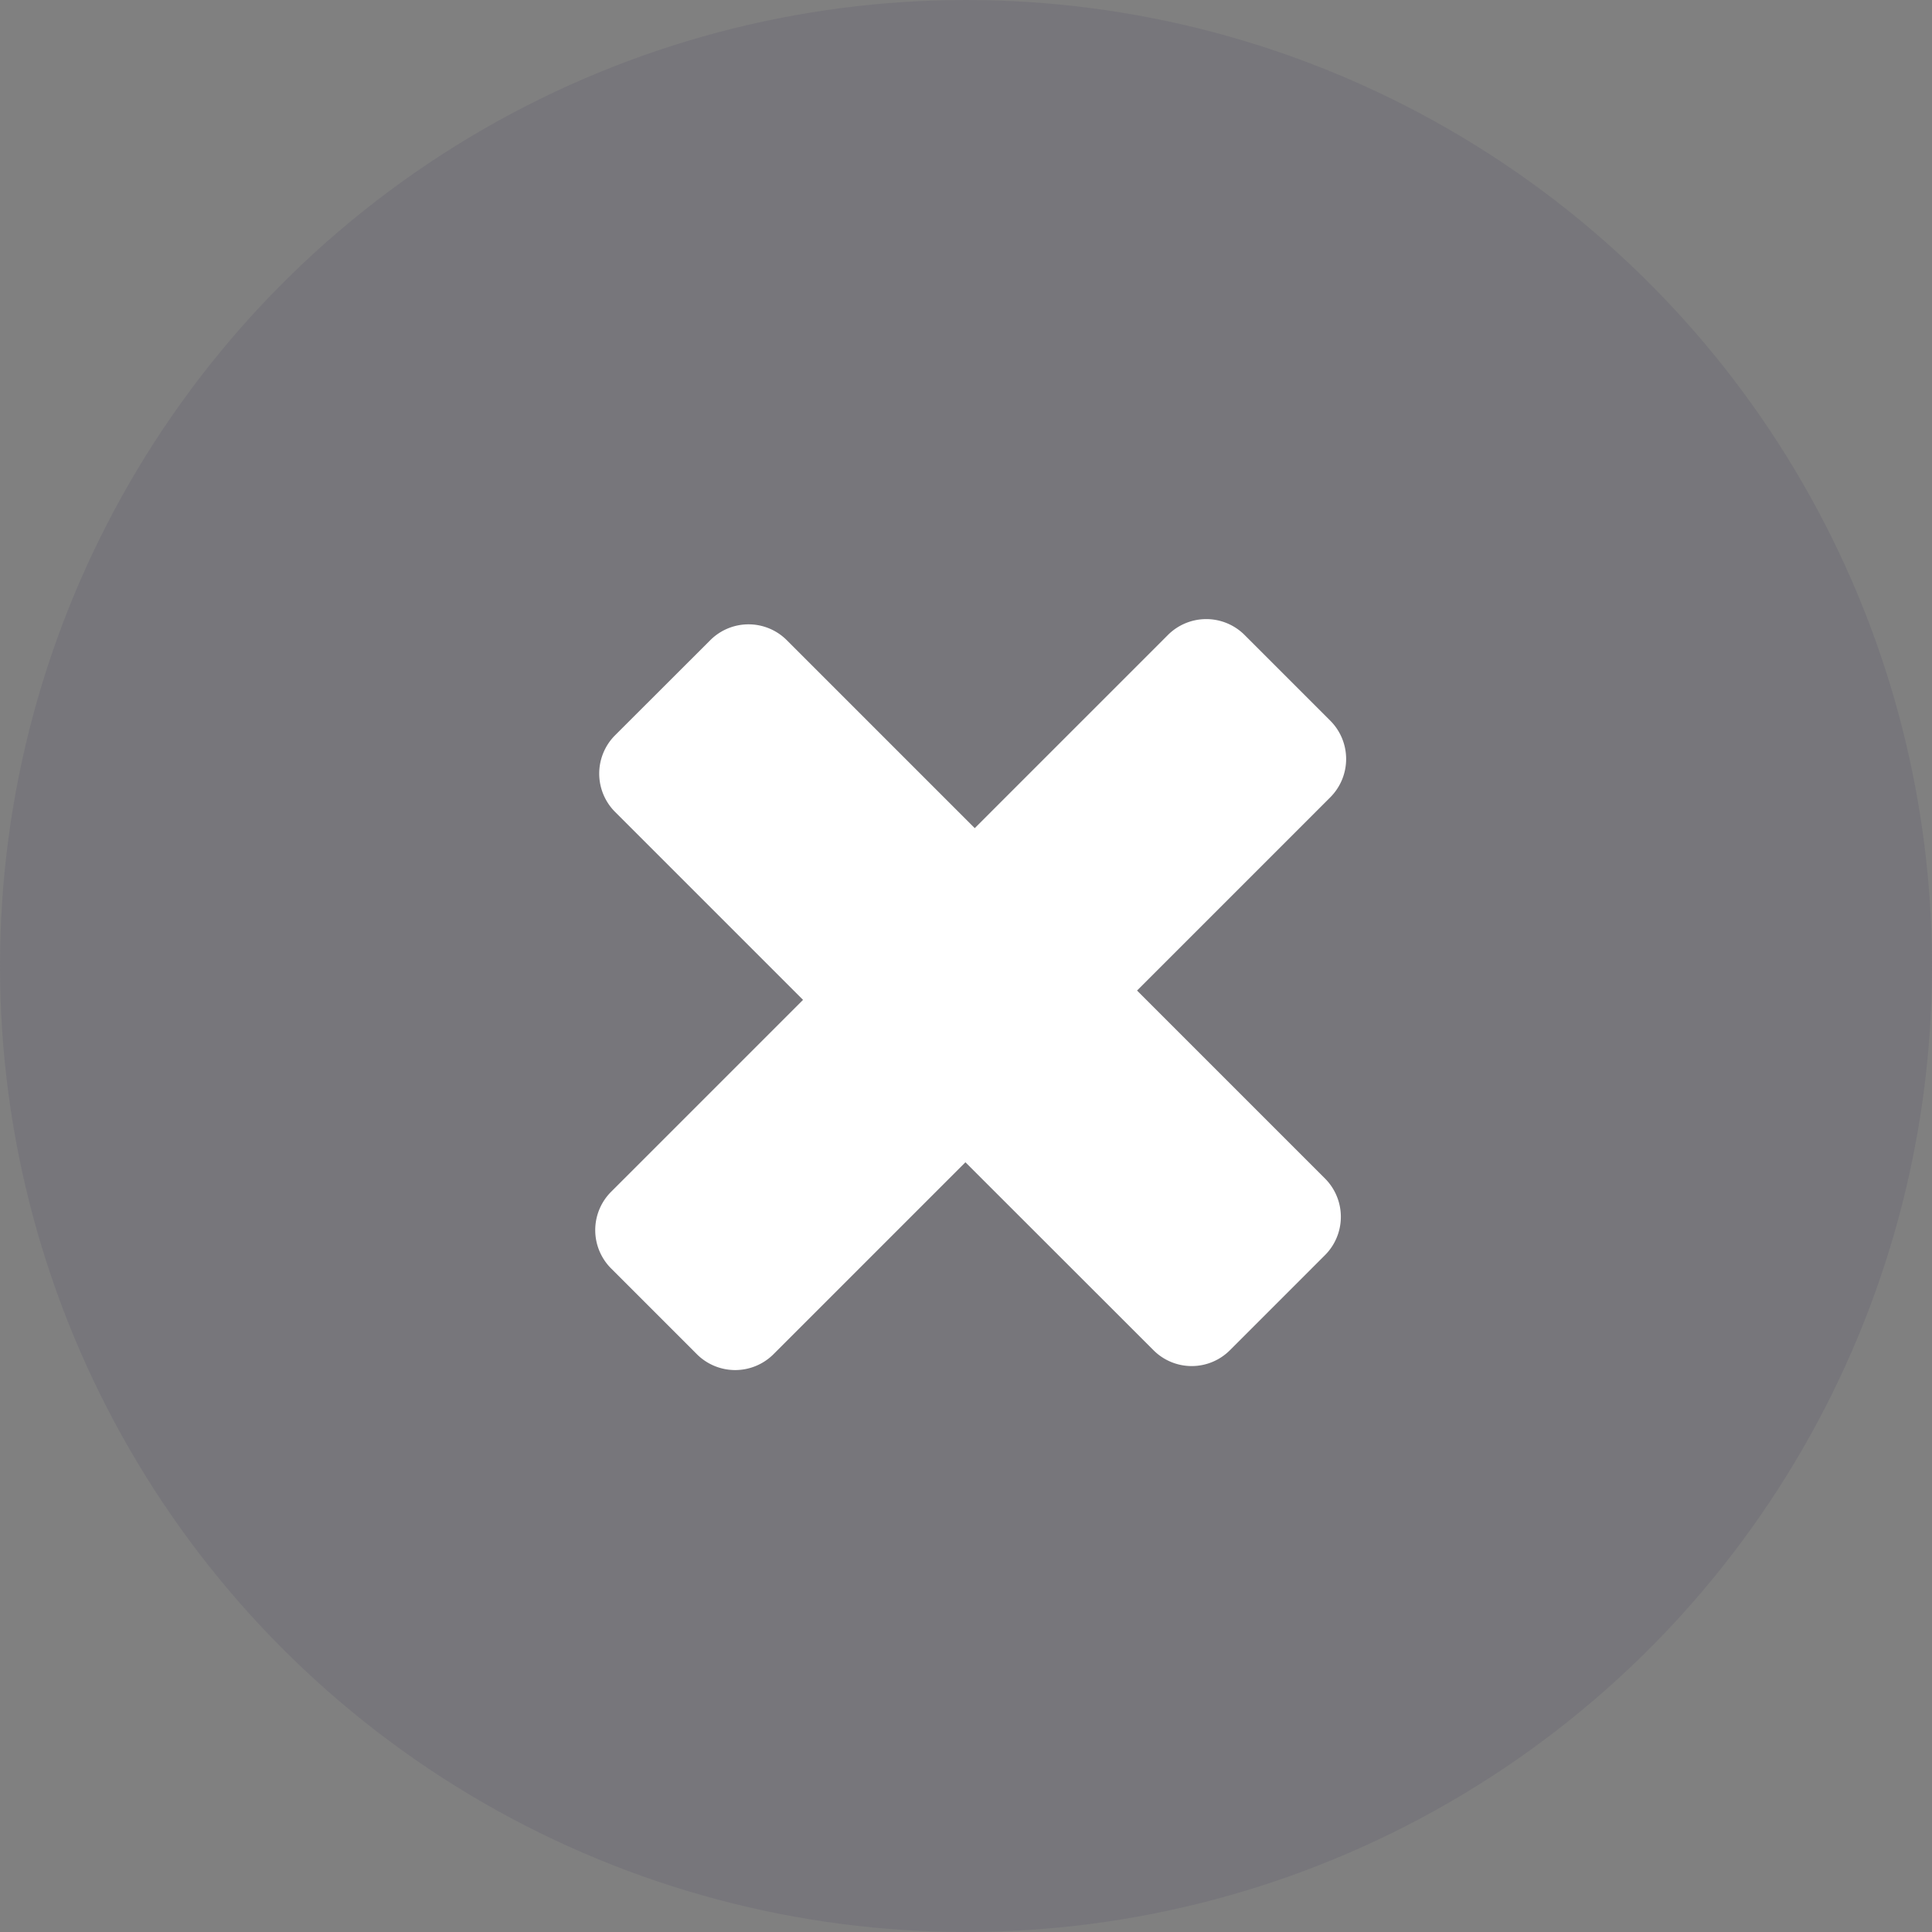 <svg xmlns="http://www.w3.org/2000/svg" width="17" height="17" viewBox="0 0 17 17">
  <rect x="0" y="0" width="17" height="17" fill="#808080" stroke="none"/>
  <g id="Group_44974" data-name="Group 44974" transform="translate(0.273 -0.004)">
    <circle id="Ellipse_921" data-name="Ellipse 921" cx="8.5" cy="8.5" r="8.5" transform="translate(-0.273 0.004)" fill="#555469" opacity="0.2"/>
    <path id="Path_27669" data-name="Path 27669" d="M818.395,288.742l-1.7,1.7,1.654,1.654a.477.477,0,0,1,0,.674l-.836.836a.475.475,0,0,1-.674,0l-1.654-1.653-1.689,1.689a.477.477,0,0,1-.674,0l-.755-.755a.477.477,0,0,1,0-.674l1.689-1.689-1.654-1.654a.477.477,0,0,1,0-.674l.837-.836a.476.476,0,0,1,.675,0l1.653,1.653,1.7-1.7a.477.477,0,0,1,.674,0l.755.755A.477.477,0,0,1,818.395,288.742Z" transform="translate(-806.963 -281.722)" fill="#fff"/>
  </g>
</svg>
